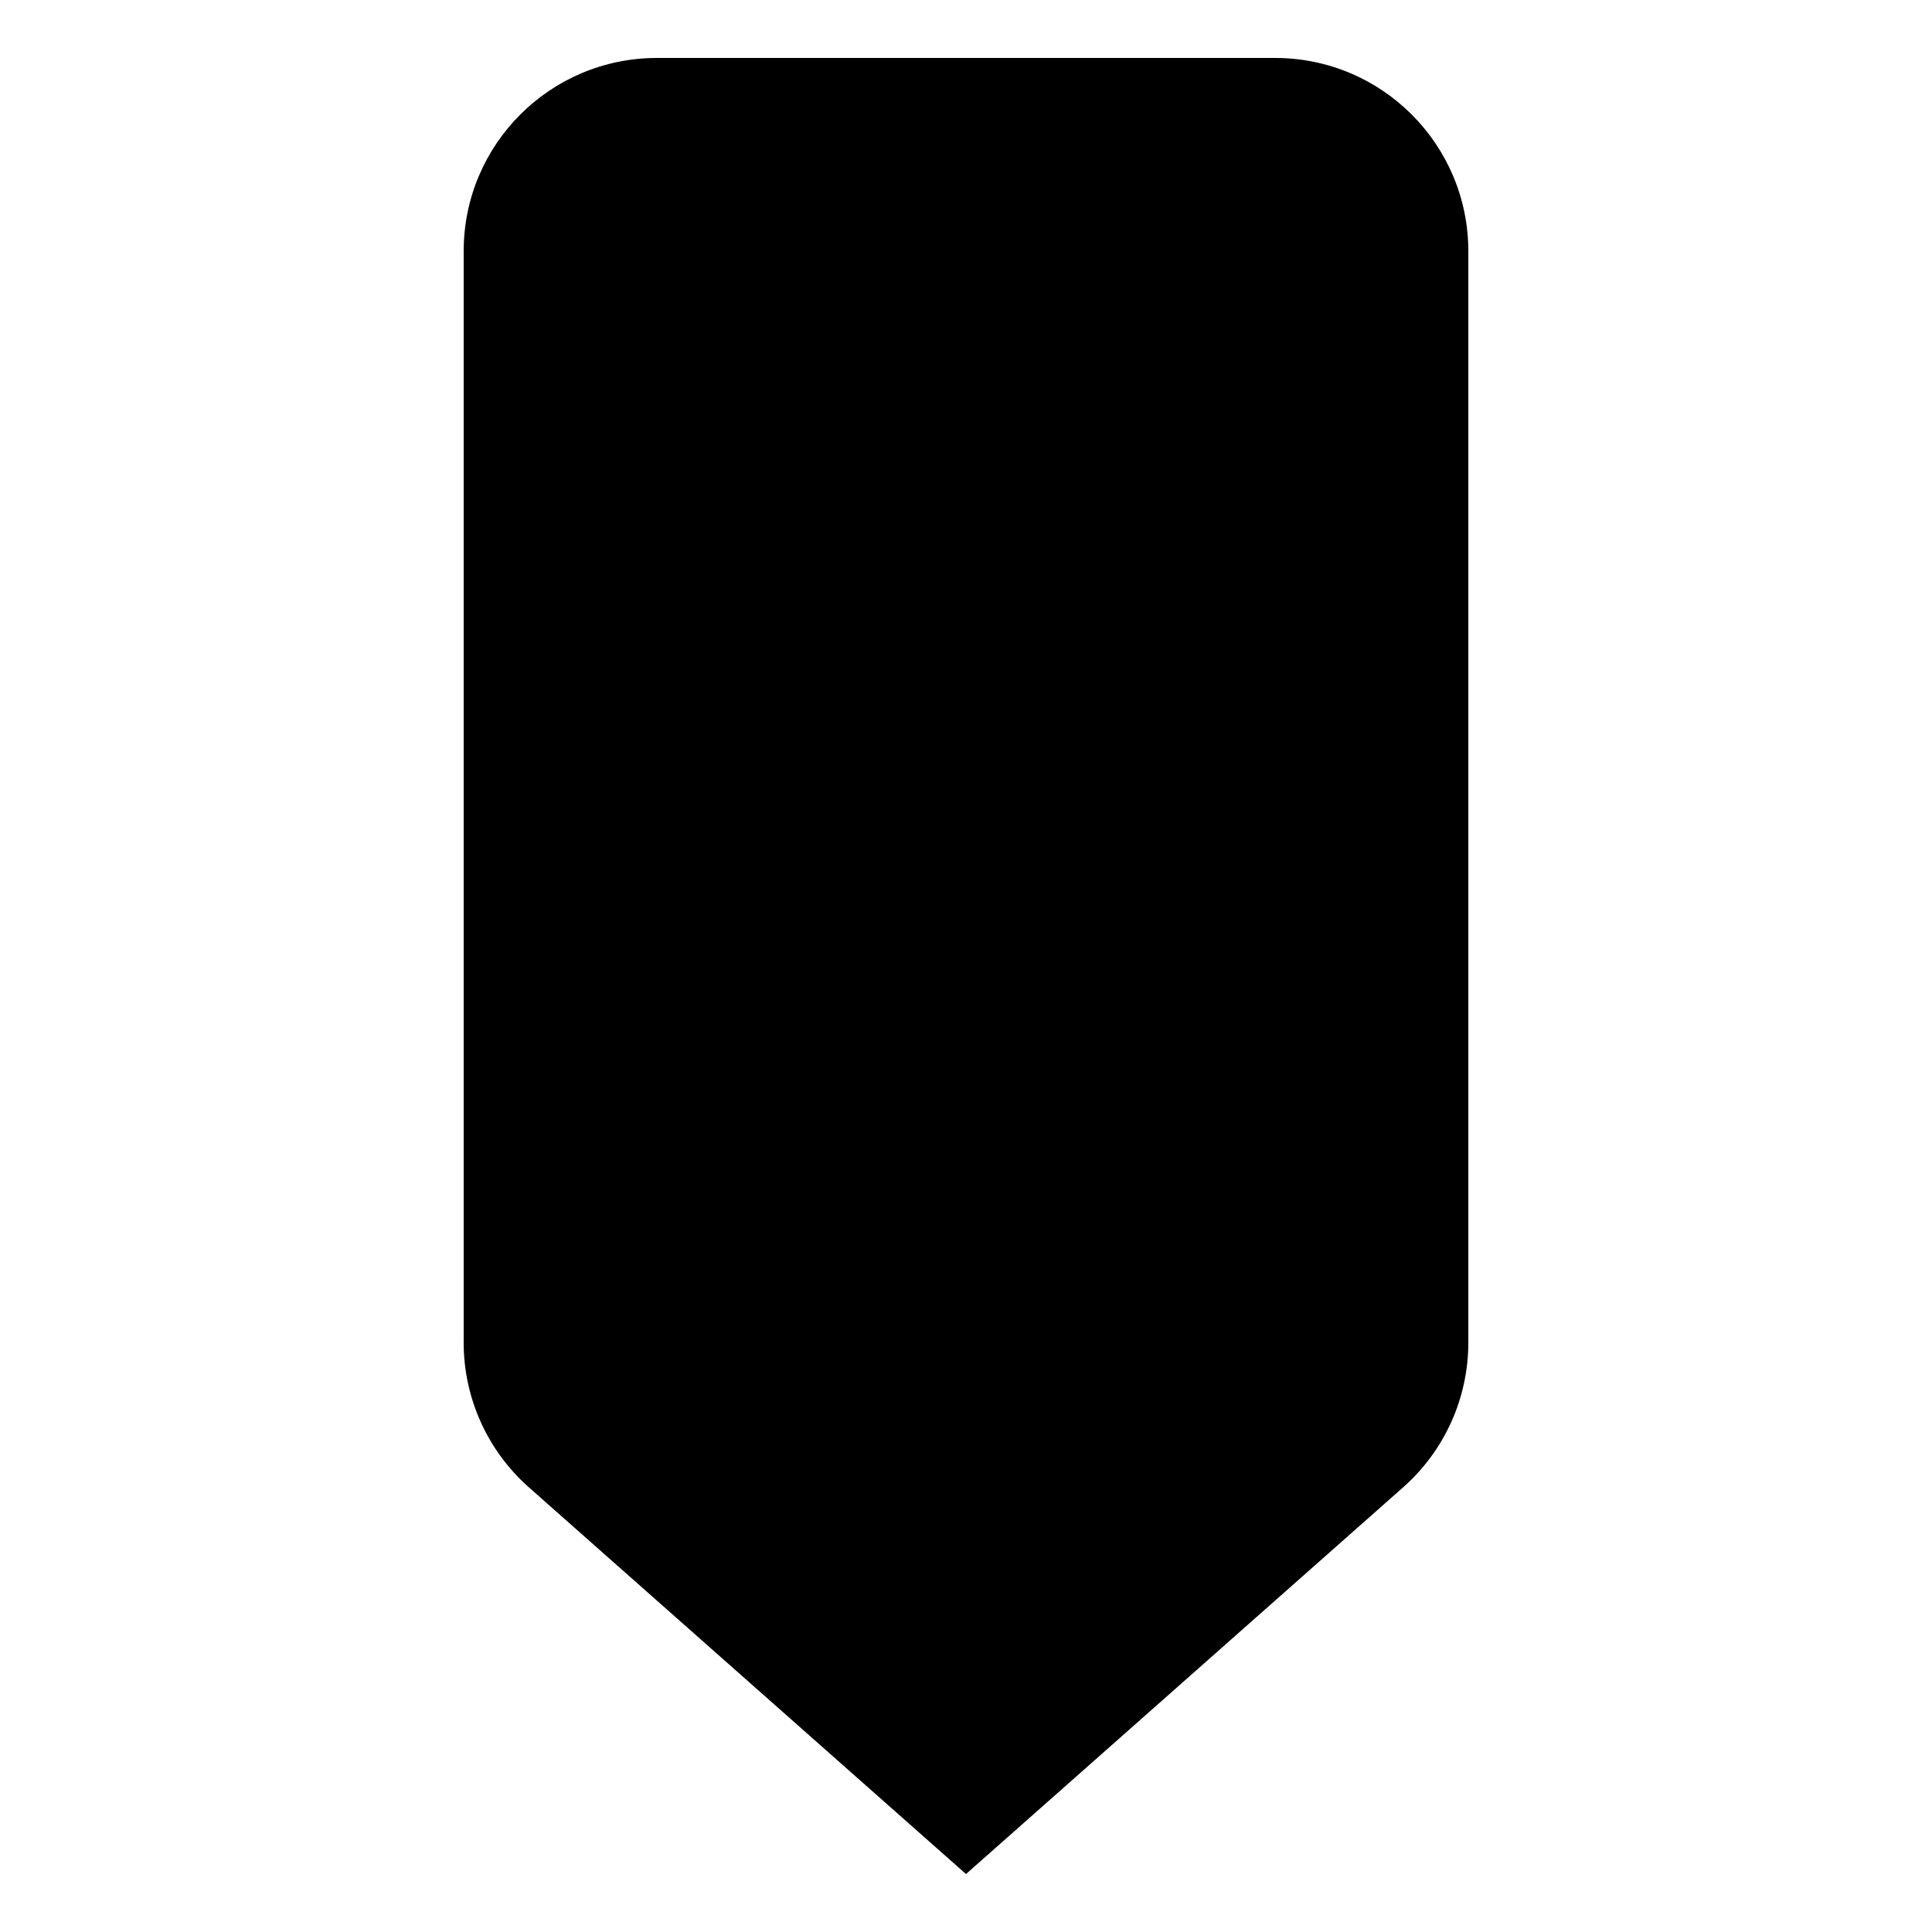 <svg width="50" height="50" viewBox="0 0 50 50" fill="none" xmlns="http://www.w3.org/2000/svg">
    <path d="M12 6.5C12 3.739 14.239 1.5 17 1.5H33C35.761 1.5 38 3.739 38 6.5V34.748C38 36.18 37.386 37.543 36.313 38.492L25 48.5L13.687 38.492C12.614 37.543 12 36.18 12 34.748V6.5Z" fill="black"/>
</svg>
